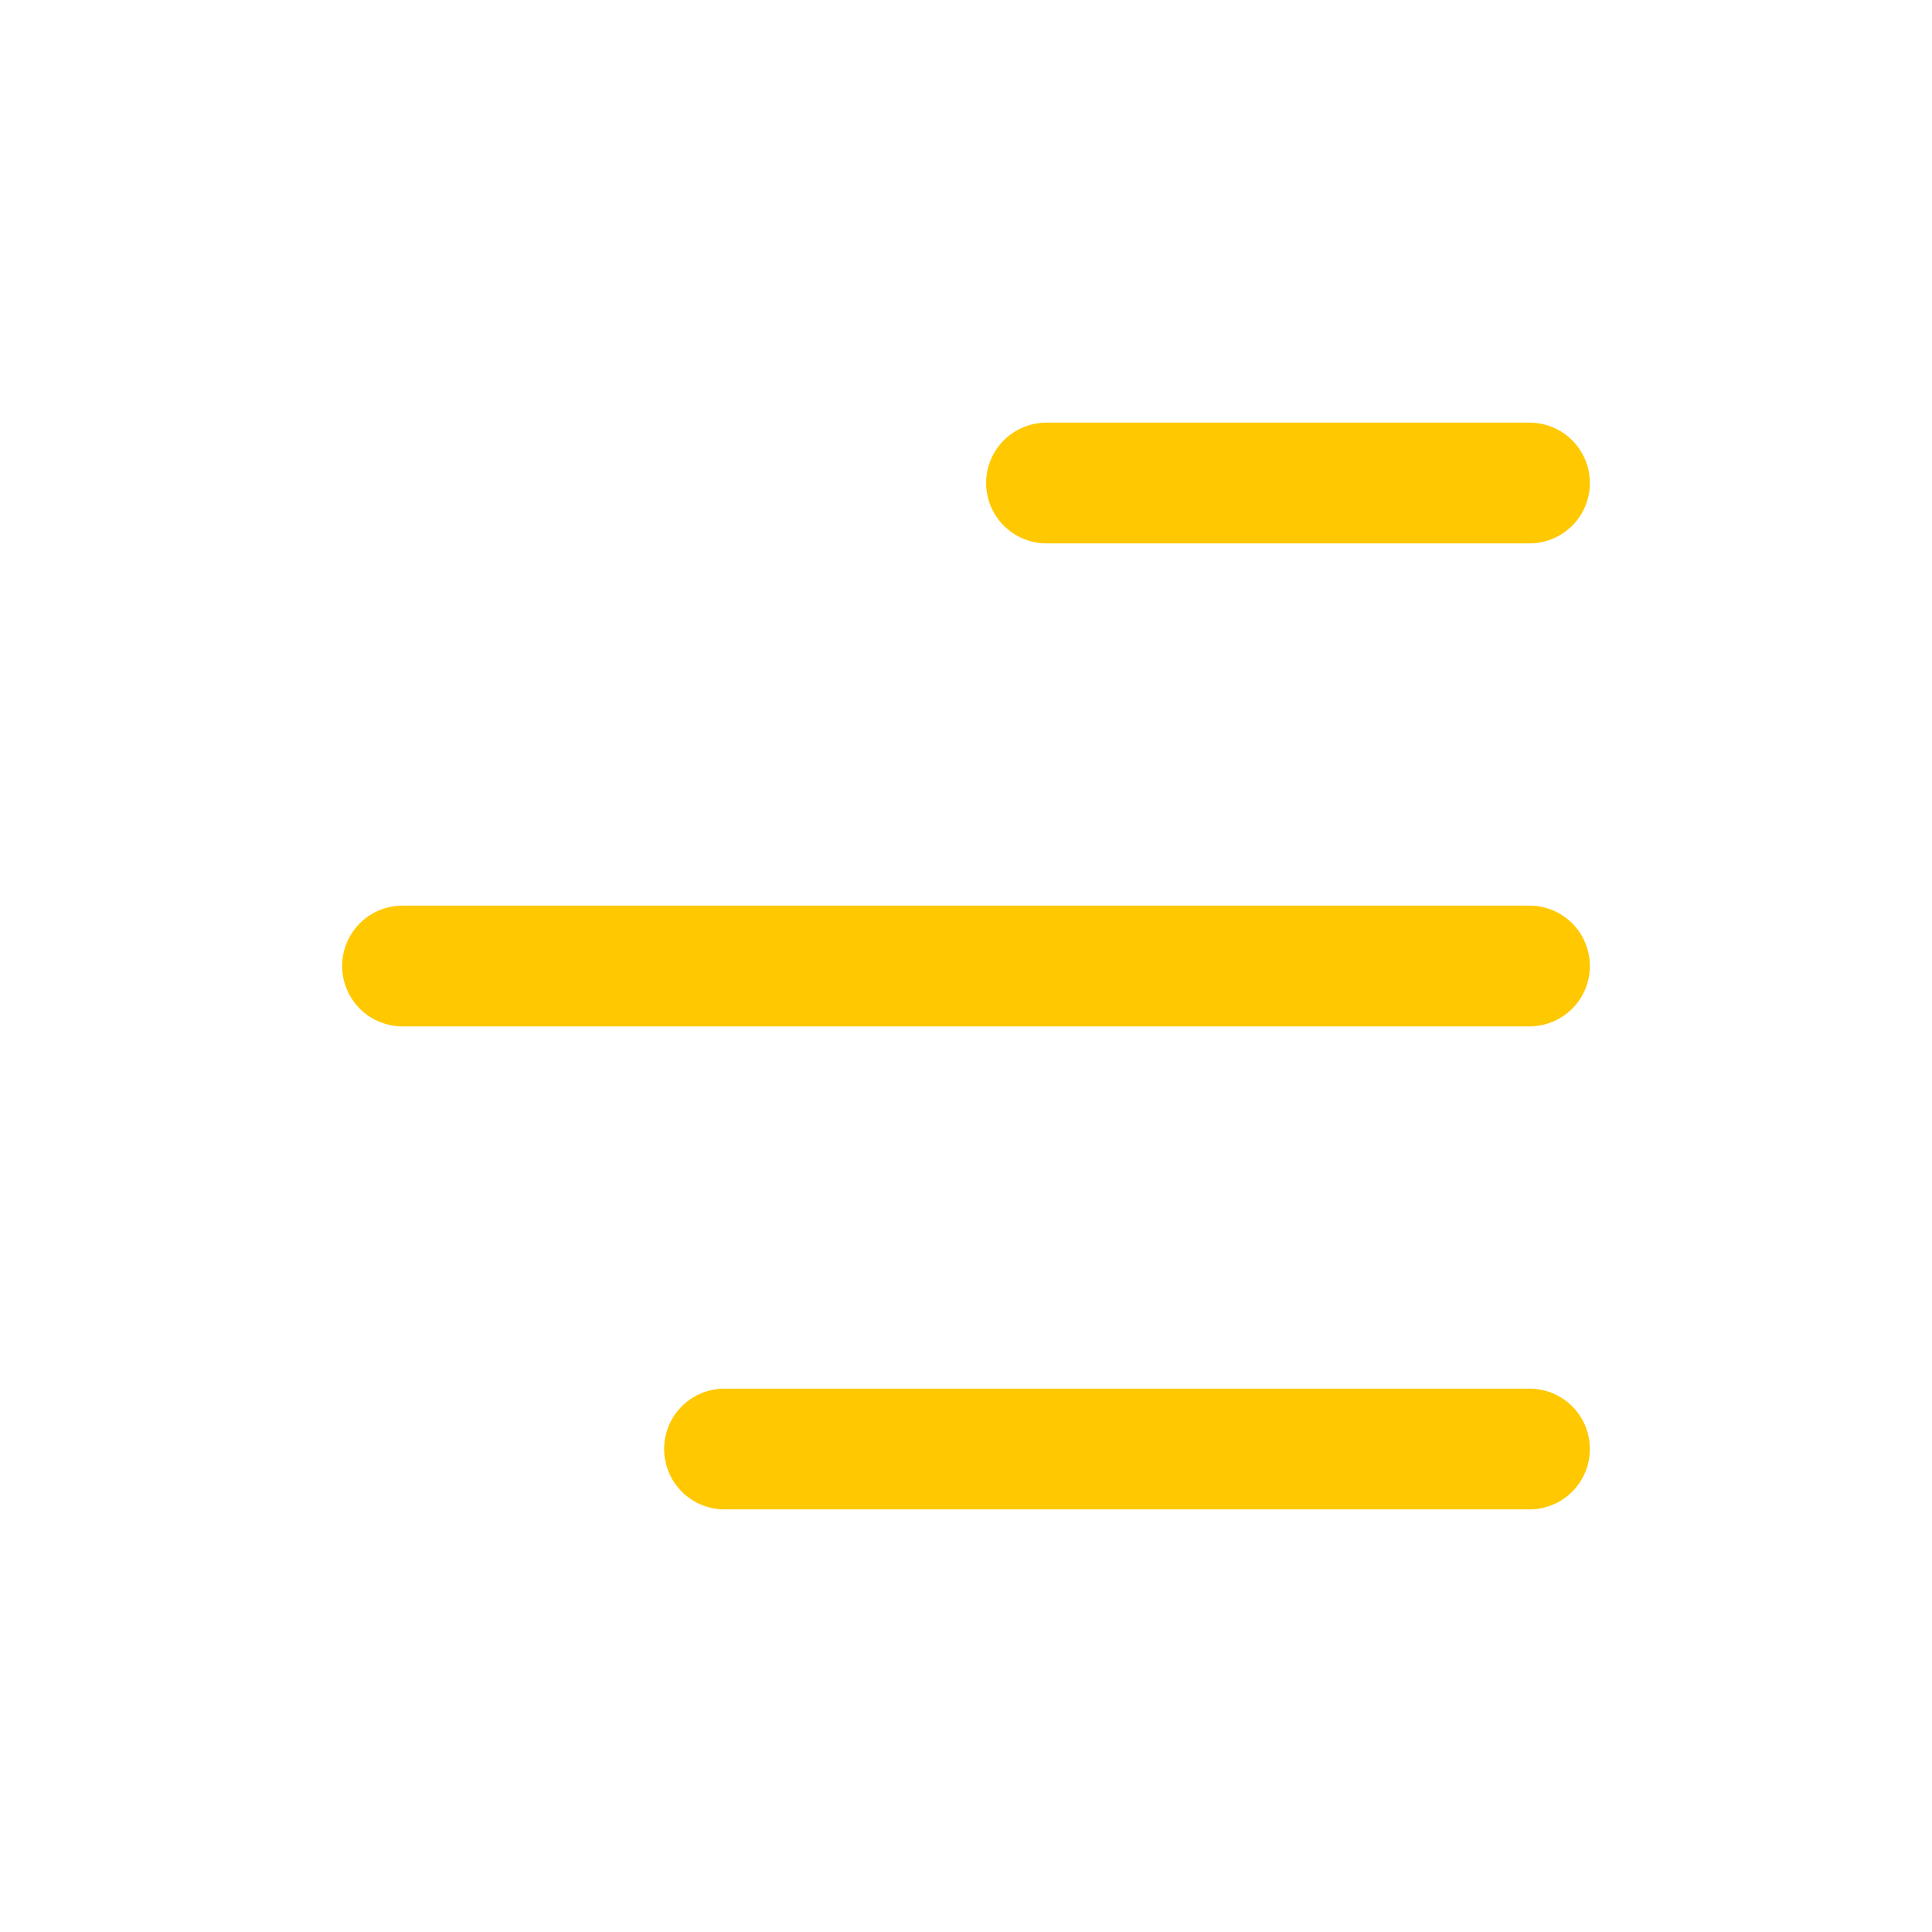 <svg width="24" height="24" viewBox="0 0 24 24" fill="none" xmlns="http://www.w3.org/2000/svg">
<path d="M9 18L19 18M13 6L19 6M5 12H19" stroke="#FFC800" stroke-width="1.5" stroke-linecap="round"/>
</svg>
